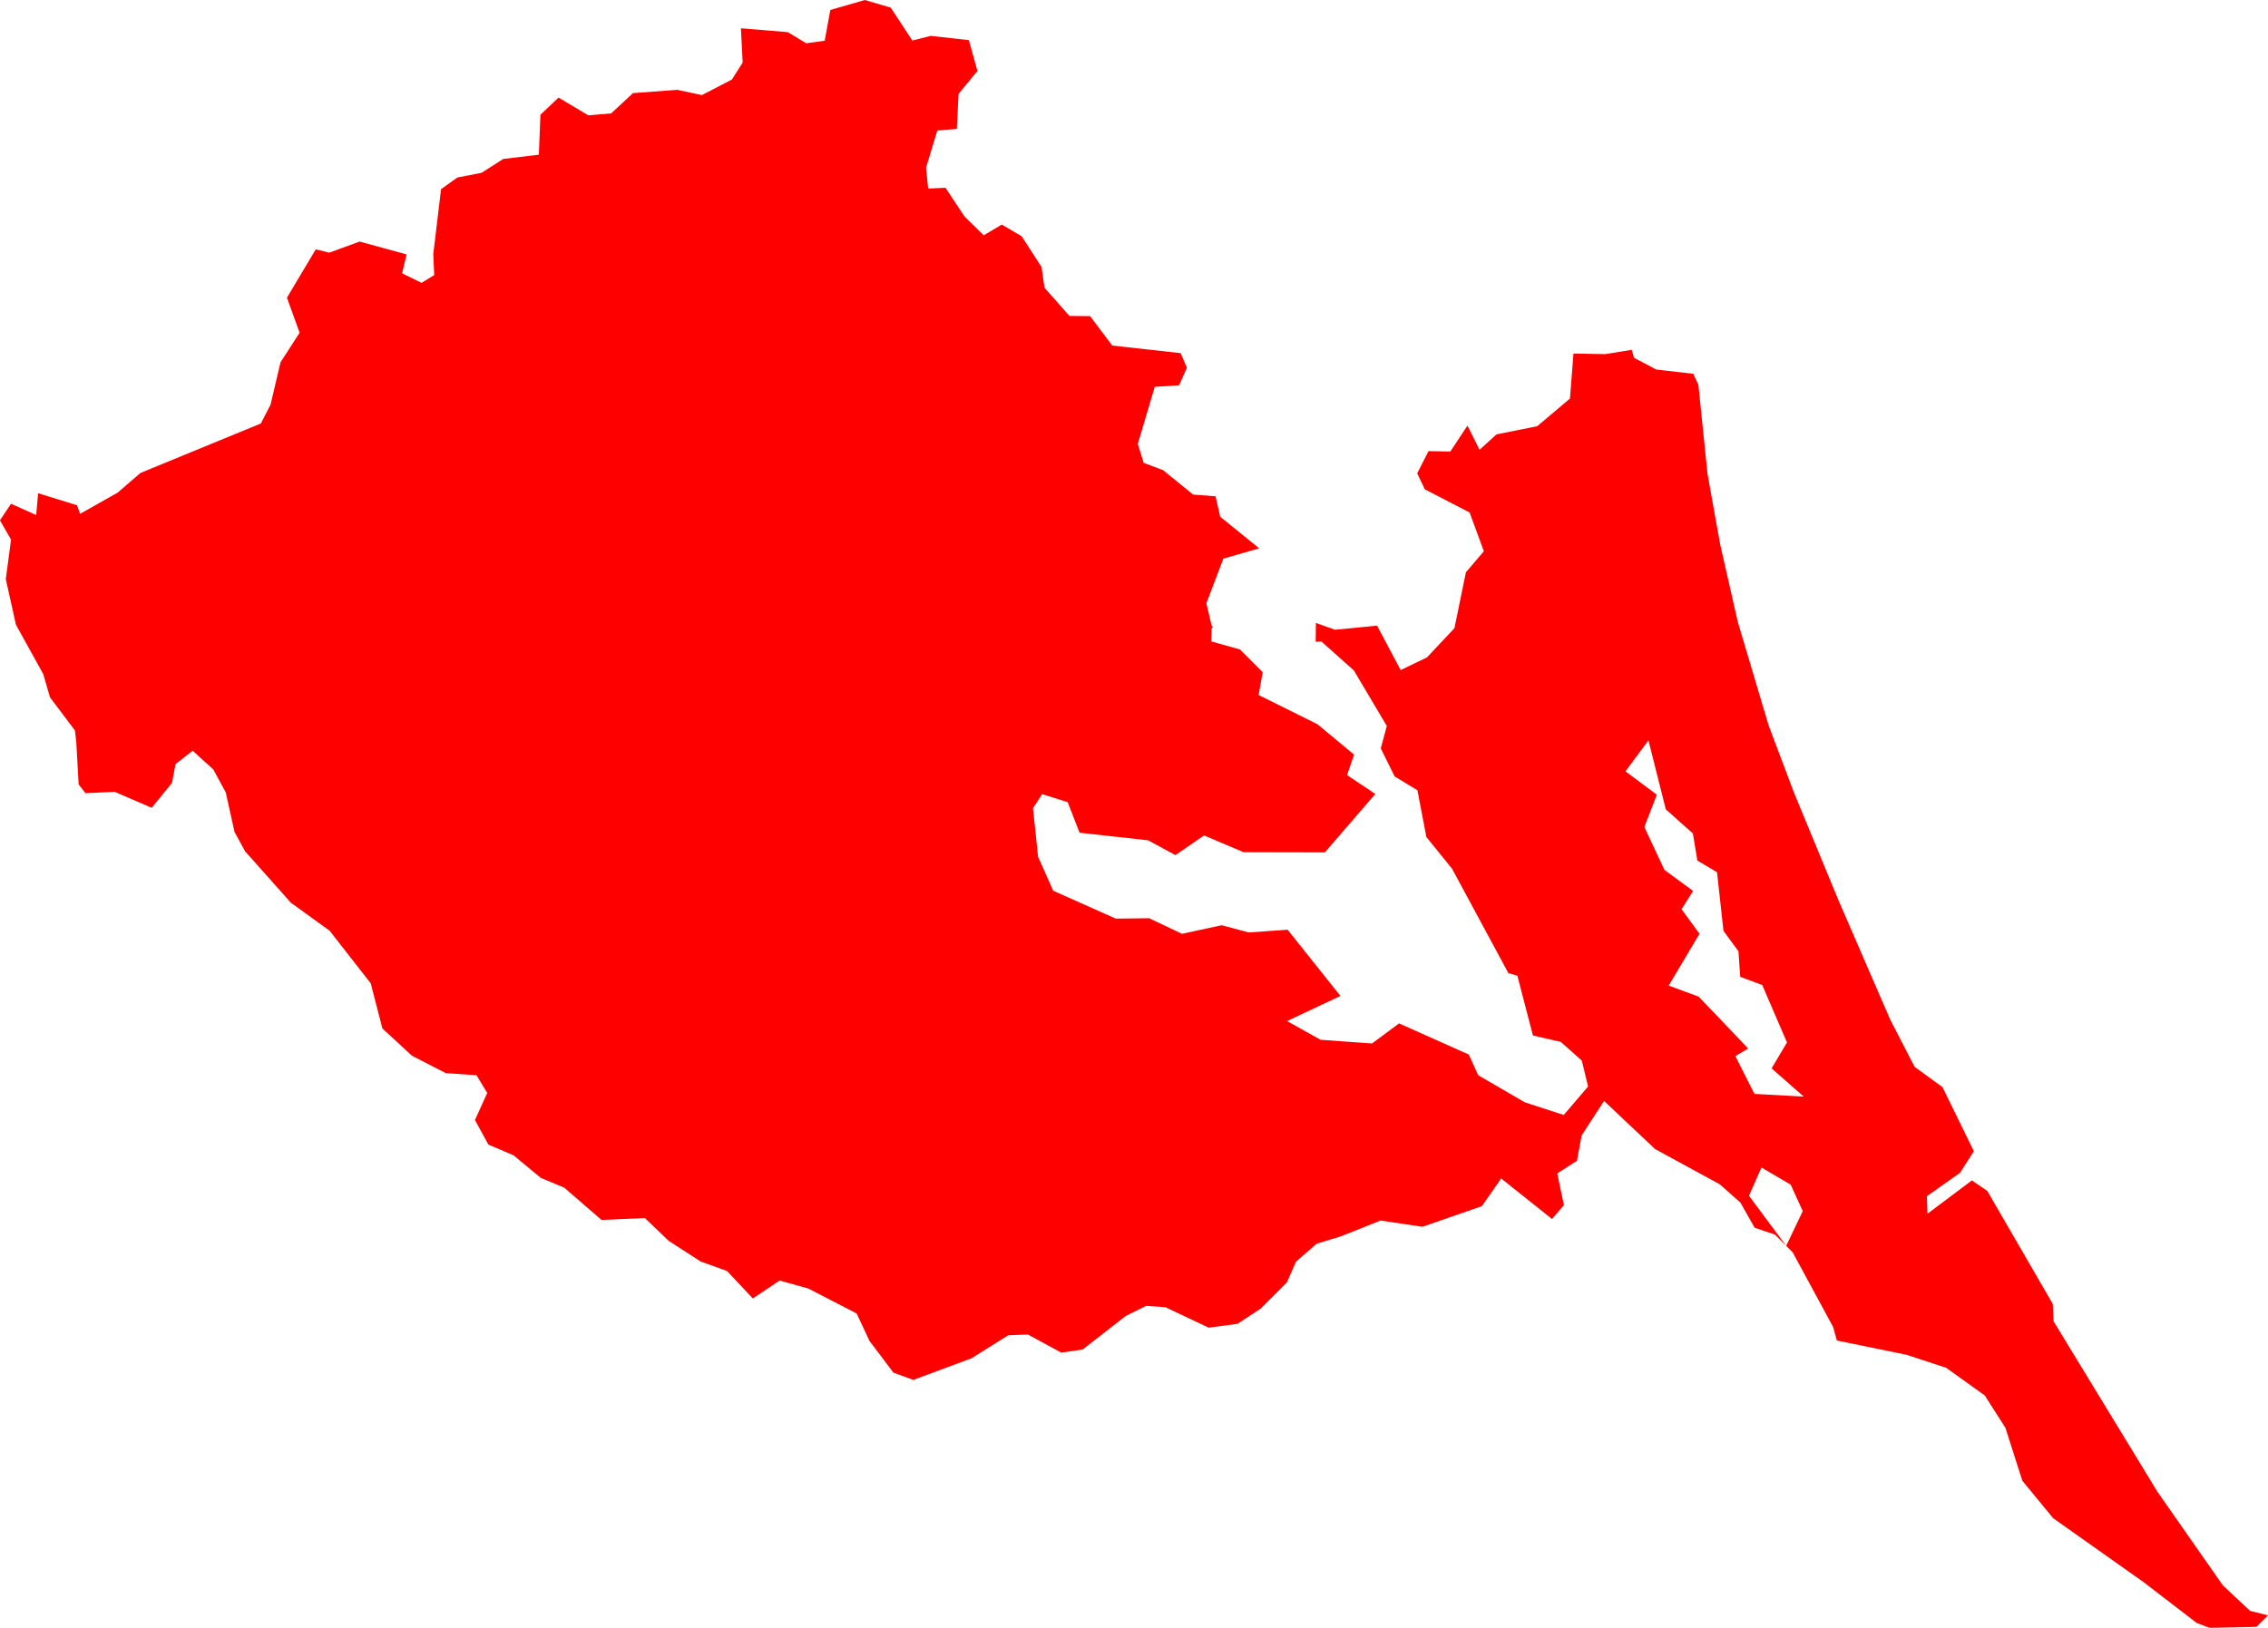 <svg version="1.1" xmlns="http://www.w3.org/2000/svg" xmlns:xlink="http://www.w3.org/1999/xlink" width="116.405" height="83.567" viewBox="0,0,116.405,83.567"><g transform="translate(-584.751,30.315)"><g data-paper-data="{&quot;isPaintingLayer&quot;:true}" fill="#ff0000" fill-rule="evenodd" stroke="none" stroke-width="0" stroke-linecap="round" stroke-linejoin="round" stroke-miterlimit="10" stroke-dasharray="" stroke-dashoffset="0" style="mix-blend-mode: normal"><path d="M634.919,-26.675l-0.97,1.18l-0.09,1.8l-1,0.08l-0.58,1.91l0.11,1.07l0.89,-0.04l0.98,1.48l0.98,0.96l0.93,-0.55l1.02,0.6l1.02,1.58l0.15,1.06l1.28,1.45l1.06,0.01l1.14,1.51l3.51,0.39l0.32,0.75l-0.4,0.9l-1.25,0.08l-0.87,2.93l0.3,0.97l1,0.38l1.54,1.25l1.15,0.09l0.24,1.05l2,1.62l-1.84,0.53l-0.87,2.29l0.27,1.16l0.08,0.05l-0.08,0.07l-0.02,0.68l1.47,0.41l1.17,1.17l-0.21,1.17l3.02,1.5l1.88,1.56l-0.36,1.05l1.45,0.97l-2.59,3l-4.17,-0.01l-2.03,-0.86l-1.47,1.01l-1.4,-0.76l-3.52,-0.39l-0.61,-1.57l-1.31,-0.41l-0.47,0.72l0.26,2.49l0.78,1.75l3.21,1.43l1.71,-0.02l1.69,0.8l2.03,-0.44l1.4,0.37l1.99,-0.14l2.71,3.4l-2.74,1.29l1.72,0.96l2.64,0.19l1.39,-1.03l3.58,1.6l0.48,1.06l2.39,1.39l2,0.65l1.25,-1.46l-0.32,-1.33l-1.08,-0.96l-1.43,-0.33l-0.8,-3.07l-0.46,-0.13l-2.89,-5.36l-1.32,-1.63l-0.46,-2.4l-1.17,-0.71l-0.71,-1.44l0.31,-1.15l-1.69,-2.85l-1.67,-1.49l-0.29,0.02l0.01,-0.97l0.98,0.35l2.16,-0.21l1.21,2.28l1.35,-0.65l1.41,-1.5l0.59,-2.87l0.92,-1.08l-0.73,-1.99l-2.3,-1.19l-0.39,-0.82l0.58,-1.14l1.12,0.02l0.88,-1.33l0.62,1.24l0.87,-0.79l2.09,-0.42l1.68,-1.42l0.18,-2.31l1.63,0.03l1.36,-0.22l0.12,0.41l1.14,0.6l1.9,0.22l0.26,0.56l0.47,4.58l0.65,3.62l0.9,3.96l1.58,5.31l1.3,3.45l2.28,5.52l2.67,6.16l1.25,2.42l1.43,1.04l1.61,3.29l-0.71,1.11l-1.7,1.2l0.03,0.9l2.28,-1.71l0.79,0.54l3.36,5.8l0.04,0.89l5.33,8.75l3.36,4.81l1.4,1.31l0.92,0.23l-0.6,0.59l-2.4,0.05l-0.66,-0.25l-2.72,-2.09l-4.65,-3.29l-1.58,-1.92l-0.87,-2.72l-1.06,-1.66l-1.98,-1.42l-2.04,-0.67l-3.57,-0.73l-0.19,-0.69l-2.08,-3.84l-0.91,-0.91l-1.04,-0.35l-0.73,-1.29l-1.06,-0.94l-3.32,-1.81l-2.62,-2.47l-1.15,1.77l-0.24,1.3l-1.01,0.65l0.34,1.63l-0.61,0.71l-2.61,-2.08l-0.99,1.42l-3.05,1.06l-2.15,-0.32l-2.06,0.82l-1.22,0.37l-1.06,0.92l-0.47,1.07l-1.34,1.34l-1.19,0.78l-1.48,0.2l-2.22,-1.05l-0.99,-0.07l-1.05,0.52l-2.21,1.72l-1.1,0.16l-1.71,-0.93l-1.01,0.04l-1.88,1.18l-2.99,1.11l-1.02,-0.37l-1.23,-1.63l-0.66,-1.41l-2.48,-1.28l-1.47,-0.41l-1.38,0.92l-1.32,-1.41l-1.36,-0.49l-1.64,-1.06l-1.22,-1.17l-2.22,0.1l-1.92,-1.66l-1.2,-0.5l-1.4,-1.16l-1.29,-0.55l-0.69,-1.26l0.63,-1.39l-0.55,-0.91l-1.58,-0.11l-1.73,-0.89l-1.52,-1.4l-0.6,-2.32l-2.11,-2.7l-1.99,-1.44l-2.35,-2.64l-0.54,-0.99l-0.45,-2.03l-0.64,-1.18l-1.06,-0.96l-0.88,0.69l-0.18,0.96l-1.04,1.28l-1.9,-0.82l-1.5,0.07l-0.35,-0.45l-0.12,-2.15l-0.07,-0.62l-1.28,-1.7l-0.35,-1.2l-1.4,-2.53l-0.52,-2.34l0.27,-2.03l-0.57,-0.99l0.57,-0.85l1.29,0.58l0.1,-1.12l2,0.62l0.15,0.44l1.93,-1.09l1.17,-1.01l6.18,-2.54l0.5,-0.97l0.51,-2.17l0.98,-1.52l-0.65,-1.8l1.48,-2.48l0.69,0.17l1.56,-0.57l2.41,0.66l-0.23,0.97l1,0.49l0.65,-0.4l-0.05,-1.07l0.4,-3.34l0.84,-0.6l1.24,-0.24l1.11,-0.71l1.83,-0.22l0.08,-2.05l0.93,-0.88l1.53,0.91l1.17,-0.1l1.12,-1.04l2.27,-0.17l1.27,0.27l1.54,-0.8l0.55,-0.87l-0.09,-1.76l2.41,0.2l0.94,0.57l0.95,-0.13l0.29,-1.58l1.77,-0.51l1.33,0.39l1.11,1.69l0.94,-0.24l1.96,0.22l0.44,1.58M676.657,30.502l-1.5,-0.88l-0.64,1.45l1.91,2.57l0.85,-1.78l-0.62,-1.36M669.788,10.483l-0.64,1.66l1.03,2.2l1.47,1.08l-0.59,0.94l0.92,1.26l-1.58,2.66l1.54,0.57l2.54,2.66l-0.66,0.39l0.98,1.94l2.53,0.14l-1.65,-1.45l0.79,-1.33l-1.27,-2.95l-1.13,-0.42l-0.09,-1.31l-0.77,-1.05l-0.33,-3.01l-1.01,-0.6l-0.23,-1.39l-1.39,-1.24l-0.89,-3.54l-1.18,1.59l1.61,1.2"/></g></g></svg><!--rotationCenter:-344.7510999999996:210.31509999999997-->
